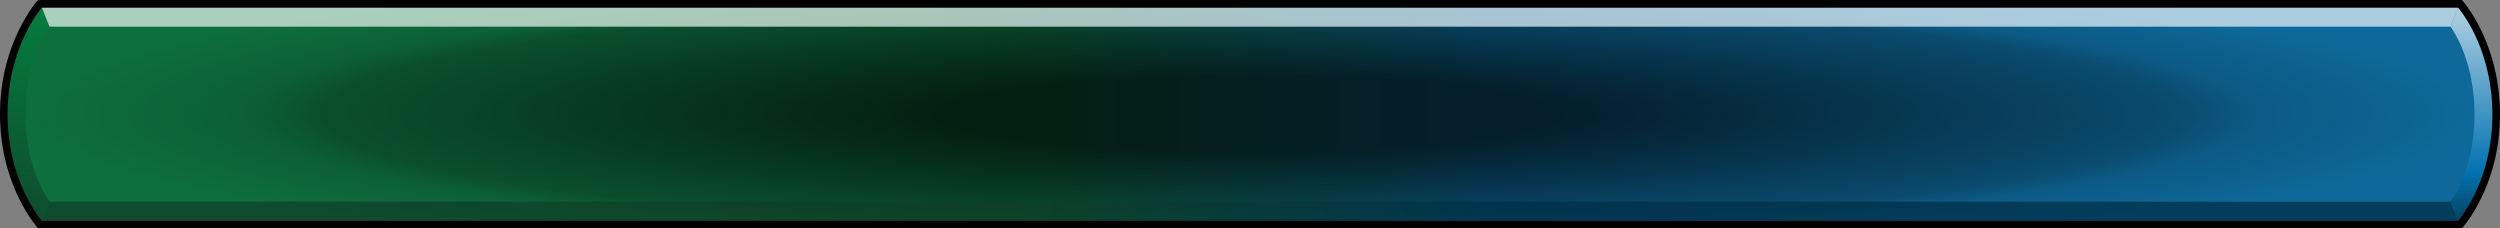 <svg clip-rule="evenodd" fill-rule="evenodd" stroke-linejoin="round" stroke-miterlimit="2" viewBox="0 0 657 60" xmlns="http://www.w3.org/2000/svg" xmlns:xlink="http://www.w3.org/1999/xlink"><rect x="0" y="0" width="657" height="60" fill="#808080" stroke="none"/><linearGradient id="titlebara" gradientUnits="userSpaceOnUse" x1="19" x2="633" y1="0" y2="0"><stop offset=".4" stop-color="#007f3f" stop-opacity=".875"/><stop offset=".6" stop-color="#0077b7" stop-opacity=".875"/></linearGradient><linearGradient id="titlebarb" gradientUnits="userSpaceOnUse" x1="19" x2="633" y1="0" y2="0"><stop offset=".4" stop-color="#dfefe7" stop-opacity=".75"/><stop offset=".6" stop-color="#dfeff7" stop-opacity=".75"/></linearGradient><linearGradient id="titlebarc" gradientTransform="matrix(0 -56 56 0 689.183 107)" gradientUnits="userSpaceOnUse" x1="0" x2="1" y1="0" y2="0"><stop offset="0" stop-color="#007f3f" stop-opacity=".75"/><stop offset="1" stop-color="#0f3f27" stop-opacity=".75"/></linearGradient><linearGradient id="titlebard" gradientUnits="userSpaceOnUse" x1="19" x2="633" y1="0" y2="0"><stop offset=".4" stop-color="#002f47" stop-opacity=".75"/><stop offset=".6" stop-color="#0f3f27" stop-opacity=".75"/></linearGradient><linearGradient id="titlebare" gradientTransform="matrix(0 -56 56 0 55 107)" gradientUnits="userSpaceOnUse" x1="0" x2="1" y1="0" y2="0"><stop offset="0" stop-color="#002f47" stop-opacity=".75"/><stop offset=".25" stop-color="#0077b7" stop-opacity=".75"/><stop offset="1" stop-color="#dfeff7" stop-opacity=".75"/></linearGradient><radialGradient id="tokentitle" cx="0" cy="0" gradientTransform="matrix(326.5 0 0 40 328.5 30)" gradientUnits="userSpaceOnUse" r="1"><stop offset=".25" stop-opacity=".75"/><stop offset=".75" stop-opacity=".375"/><stop offset=".812" stop-opacity=".25"/><stop offset="1" stop-opacity=".125"/></radialGradient><path d="m646 2h-635c-1.538 1.857-9 11.665-9 28s7.462 26.143 9 28h635c1.541-1.852 9.038-11.662 9-28-.038-16.334-7.466-26.14-9-28z" fill="url(#titlebara)"/><path d="m646 2h-635c-1.538 1.857-9 11.665-9 28s7.462 26.143 9 28h635c1.541-1.852 9.038-11.662 9-28-.038-16.334-7.466-26.14-9-28z" fill="url(#tokentitle)"/><path d="m689 52-2 5c8.368 12.302 8.421 33.718 0 46l2 5c12.289-14.767 12.198-41.209 0-56z" fill="url(#titlebarc)" transform="matrix(-1 0 0 -1 700 110)"/><path d="m12 57h631l2-5h-635z" fill="url(#titlebard)" transform="matrix(-1 0 0 -1 656 110)"/><path d="m57 55h631l2-5h-635z" fill="url(#titlebarb)" transform="translate(-44 -48)"/><path d="m690 50-2 5c8.368 12.302 8.421 33.718 0 46l2 5c12.289-14.767 12.198-41.209 0-56z" fill="url(#titlebare)" transform="translate(-44 -48)"/><path d="m10 0s-10 10.89-10 30 10 30 10 30h637s10.044-10.887 10-30c-.044-19.108-10-30-10-30zm636 2h-635c-1.538 1.857-9 11.665-9 28s7.462 26.143 9 28h635c1.541-1.852 9.038-11.662 9-28-.038-16.334-7.466-26.14-9-28z"/></svg>